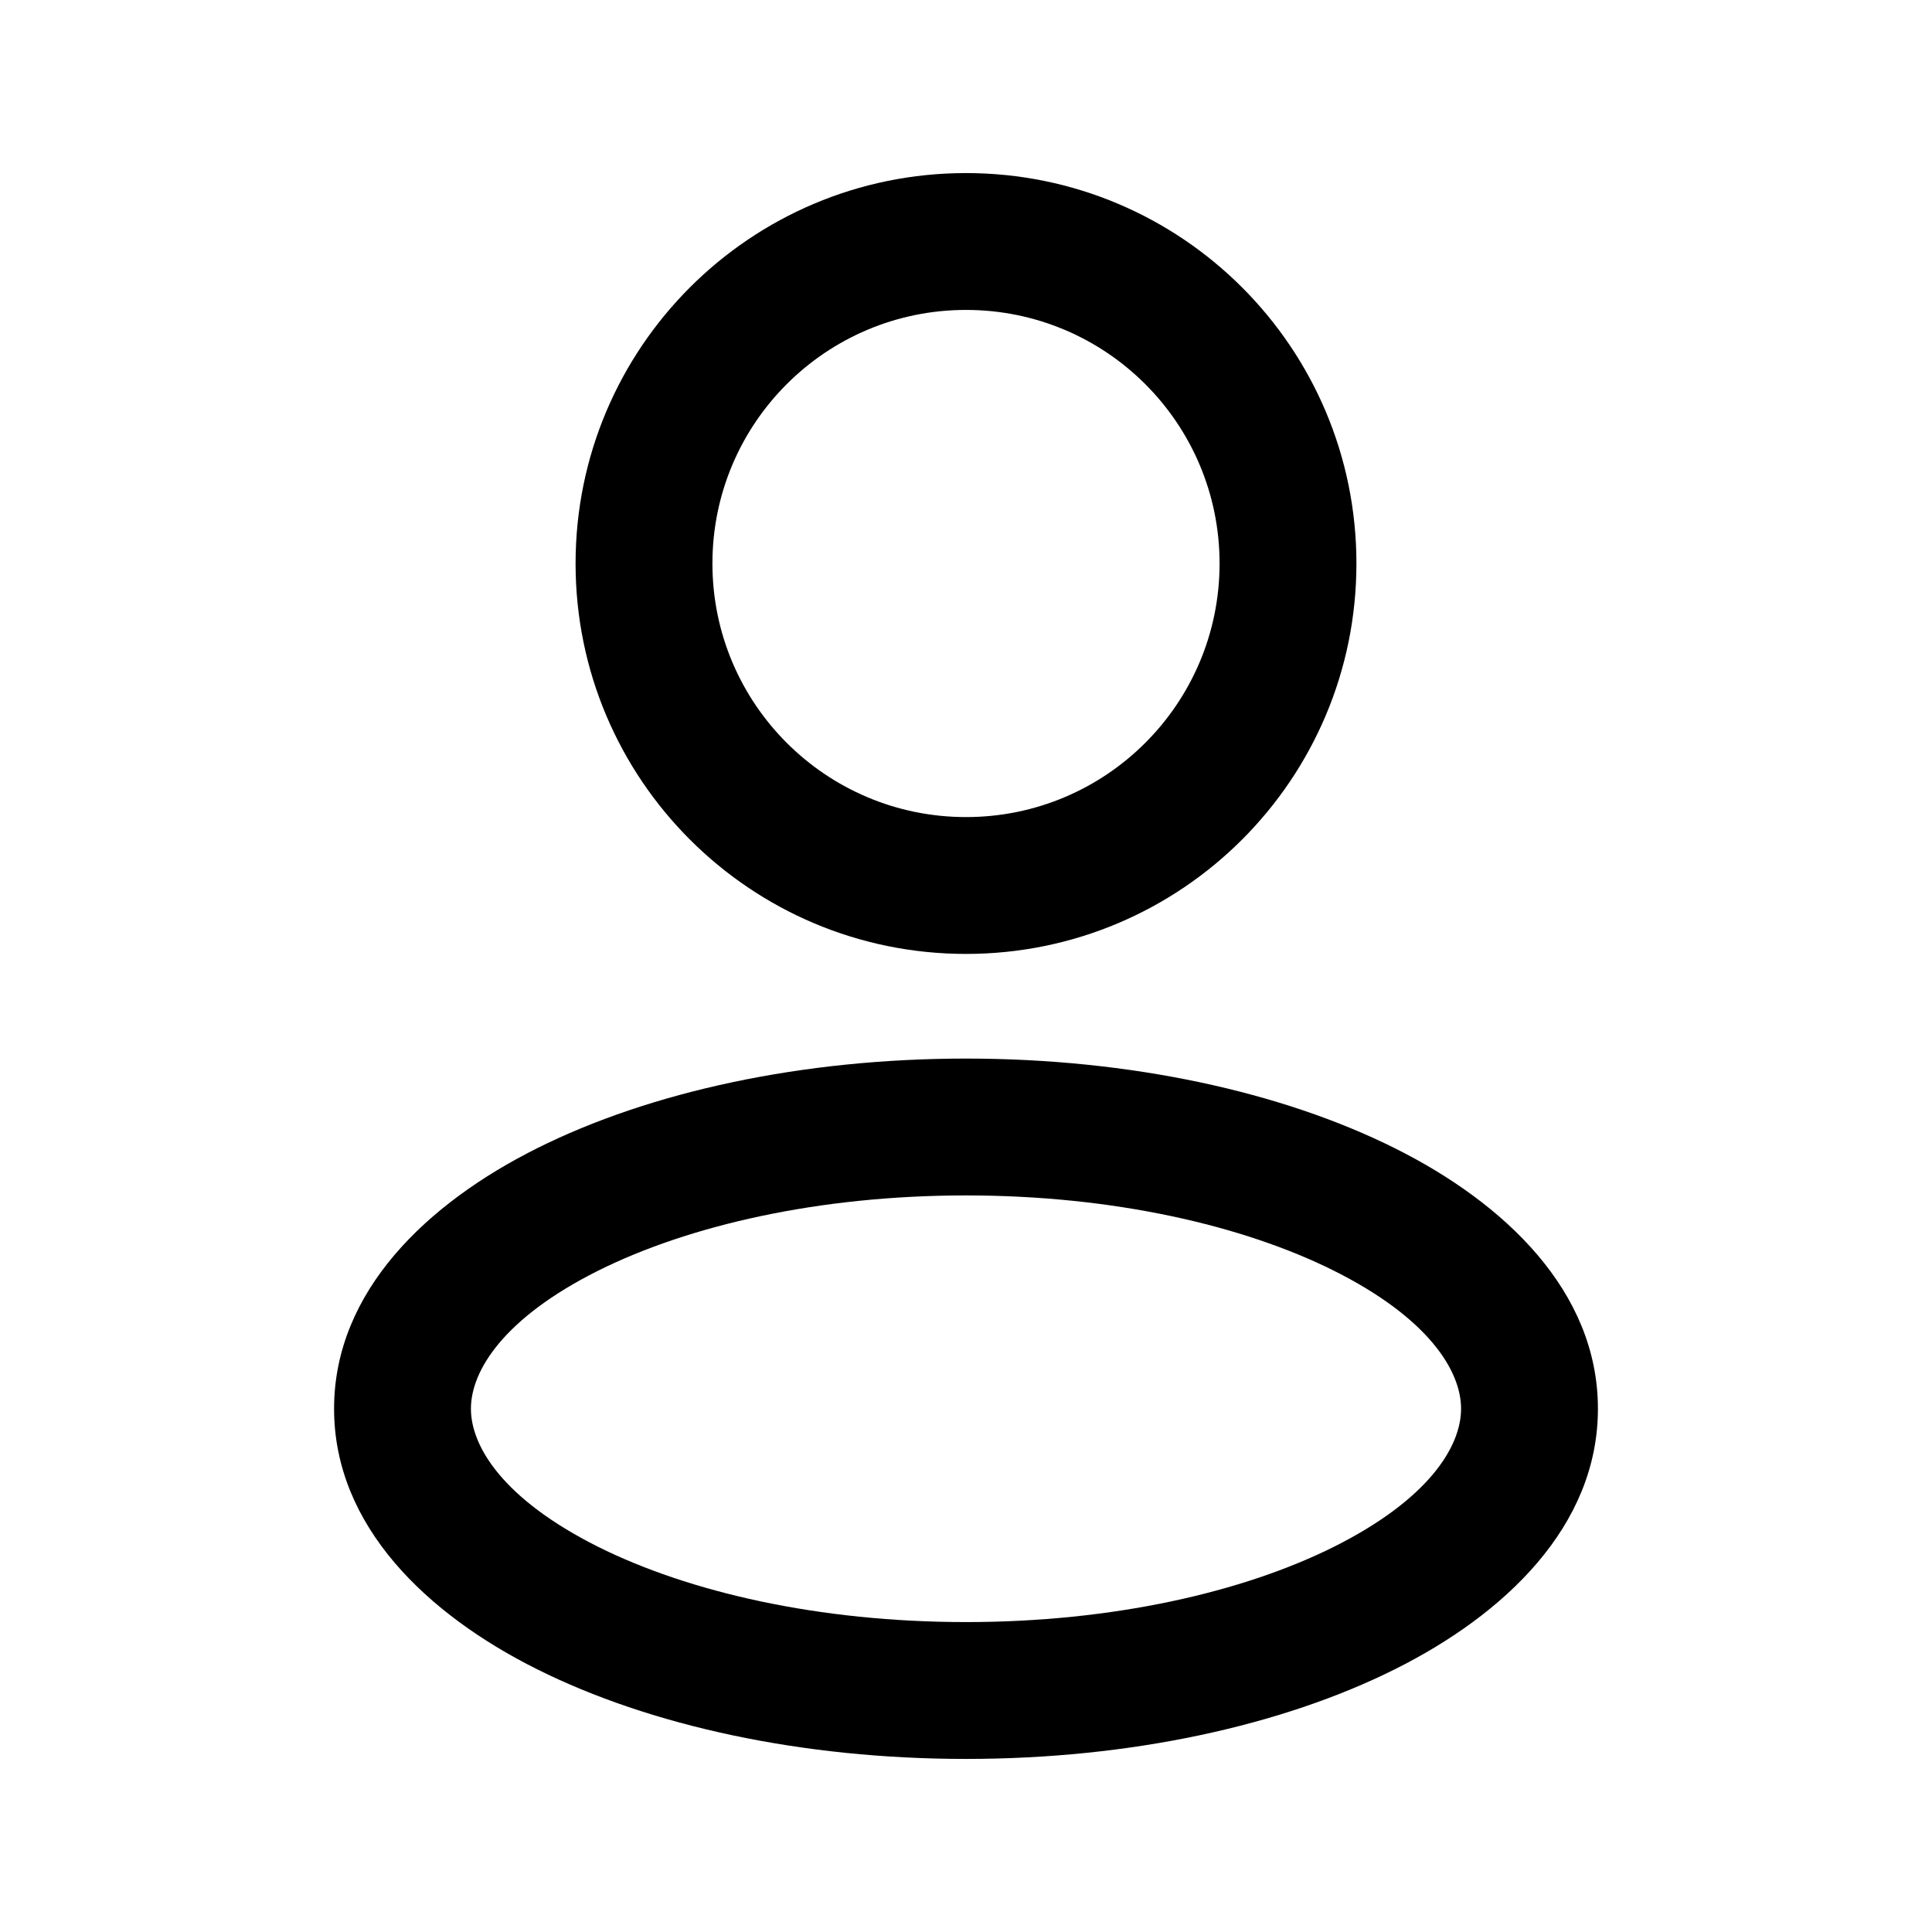 <svg width="24" height="24" viewBox="0 0 24 24" fill="none" xmlns="http://www.w3.org/2000/svg">
<path d="M15.15 7C15.15 8.74 13.74 10.15 12 10.15V11.85C14.679 11.85 16.85 9.679 16.85 7H15.15ZM12 10.15C10.26 10.15 8.85 8.74 8.85 7H7.15C7.15 9.679 9.321 11.85 12 11.85V10.15ZM8.85 7C8.85 5.26 10.26 3.85 12 3.85V2.15C9.321 2.15 7.15 4.321 7.15 7H8.85ZM12 3.85C13.74 3.85 15.15 5.26 15.15 7H16.85C16.85 4.321 14.679 2.15 12 2.15V3.85ZM18.15 17.5C18.15 17.971 17.746 18.626 16.57 19.215C15.444 19.777 13.83 20.15 12 20.15V21.85C14.036 21.85 15.922 21.439 17.33 20.735C18.687 20.057 19.85 18.962 19.85 17.5H18.15ZM12 20.15C10.17 20.15 8.556 19.777 7.43 19.215C6.254 18.626 5.85 17.971 5.85 17.5H4.15C4.15 18.962 5.313 20.057 6.67 20.735C8.078 21.439 9.964 21.85 12 21.85V20.15ZM5.85 17.5C5.85 17.029 6.254 16.374 7.43 15.785C8.556 15.223 10.17 14.85 12 14.85V13.15C9.964 13.15 8.078 13.561 6.67 14.265C5.313 14.943 4.15 16.038 4.15 17.5H5.85ZM12 14.85C13.83 14.85 15.444 15.223 16.57 15.785C17.746 16.374 18.15 17.029 18.15 17.5H19.85C19.85 16.038 18.687 14.943 17.33 14.265C15.922 13.561 14.036 13.15 12 13.15V14.85Z" fill="black"/>
</svg>
